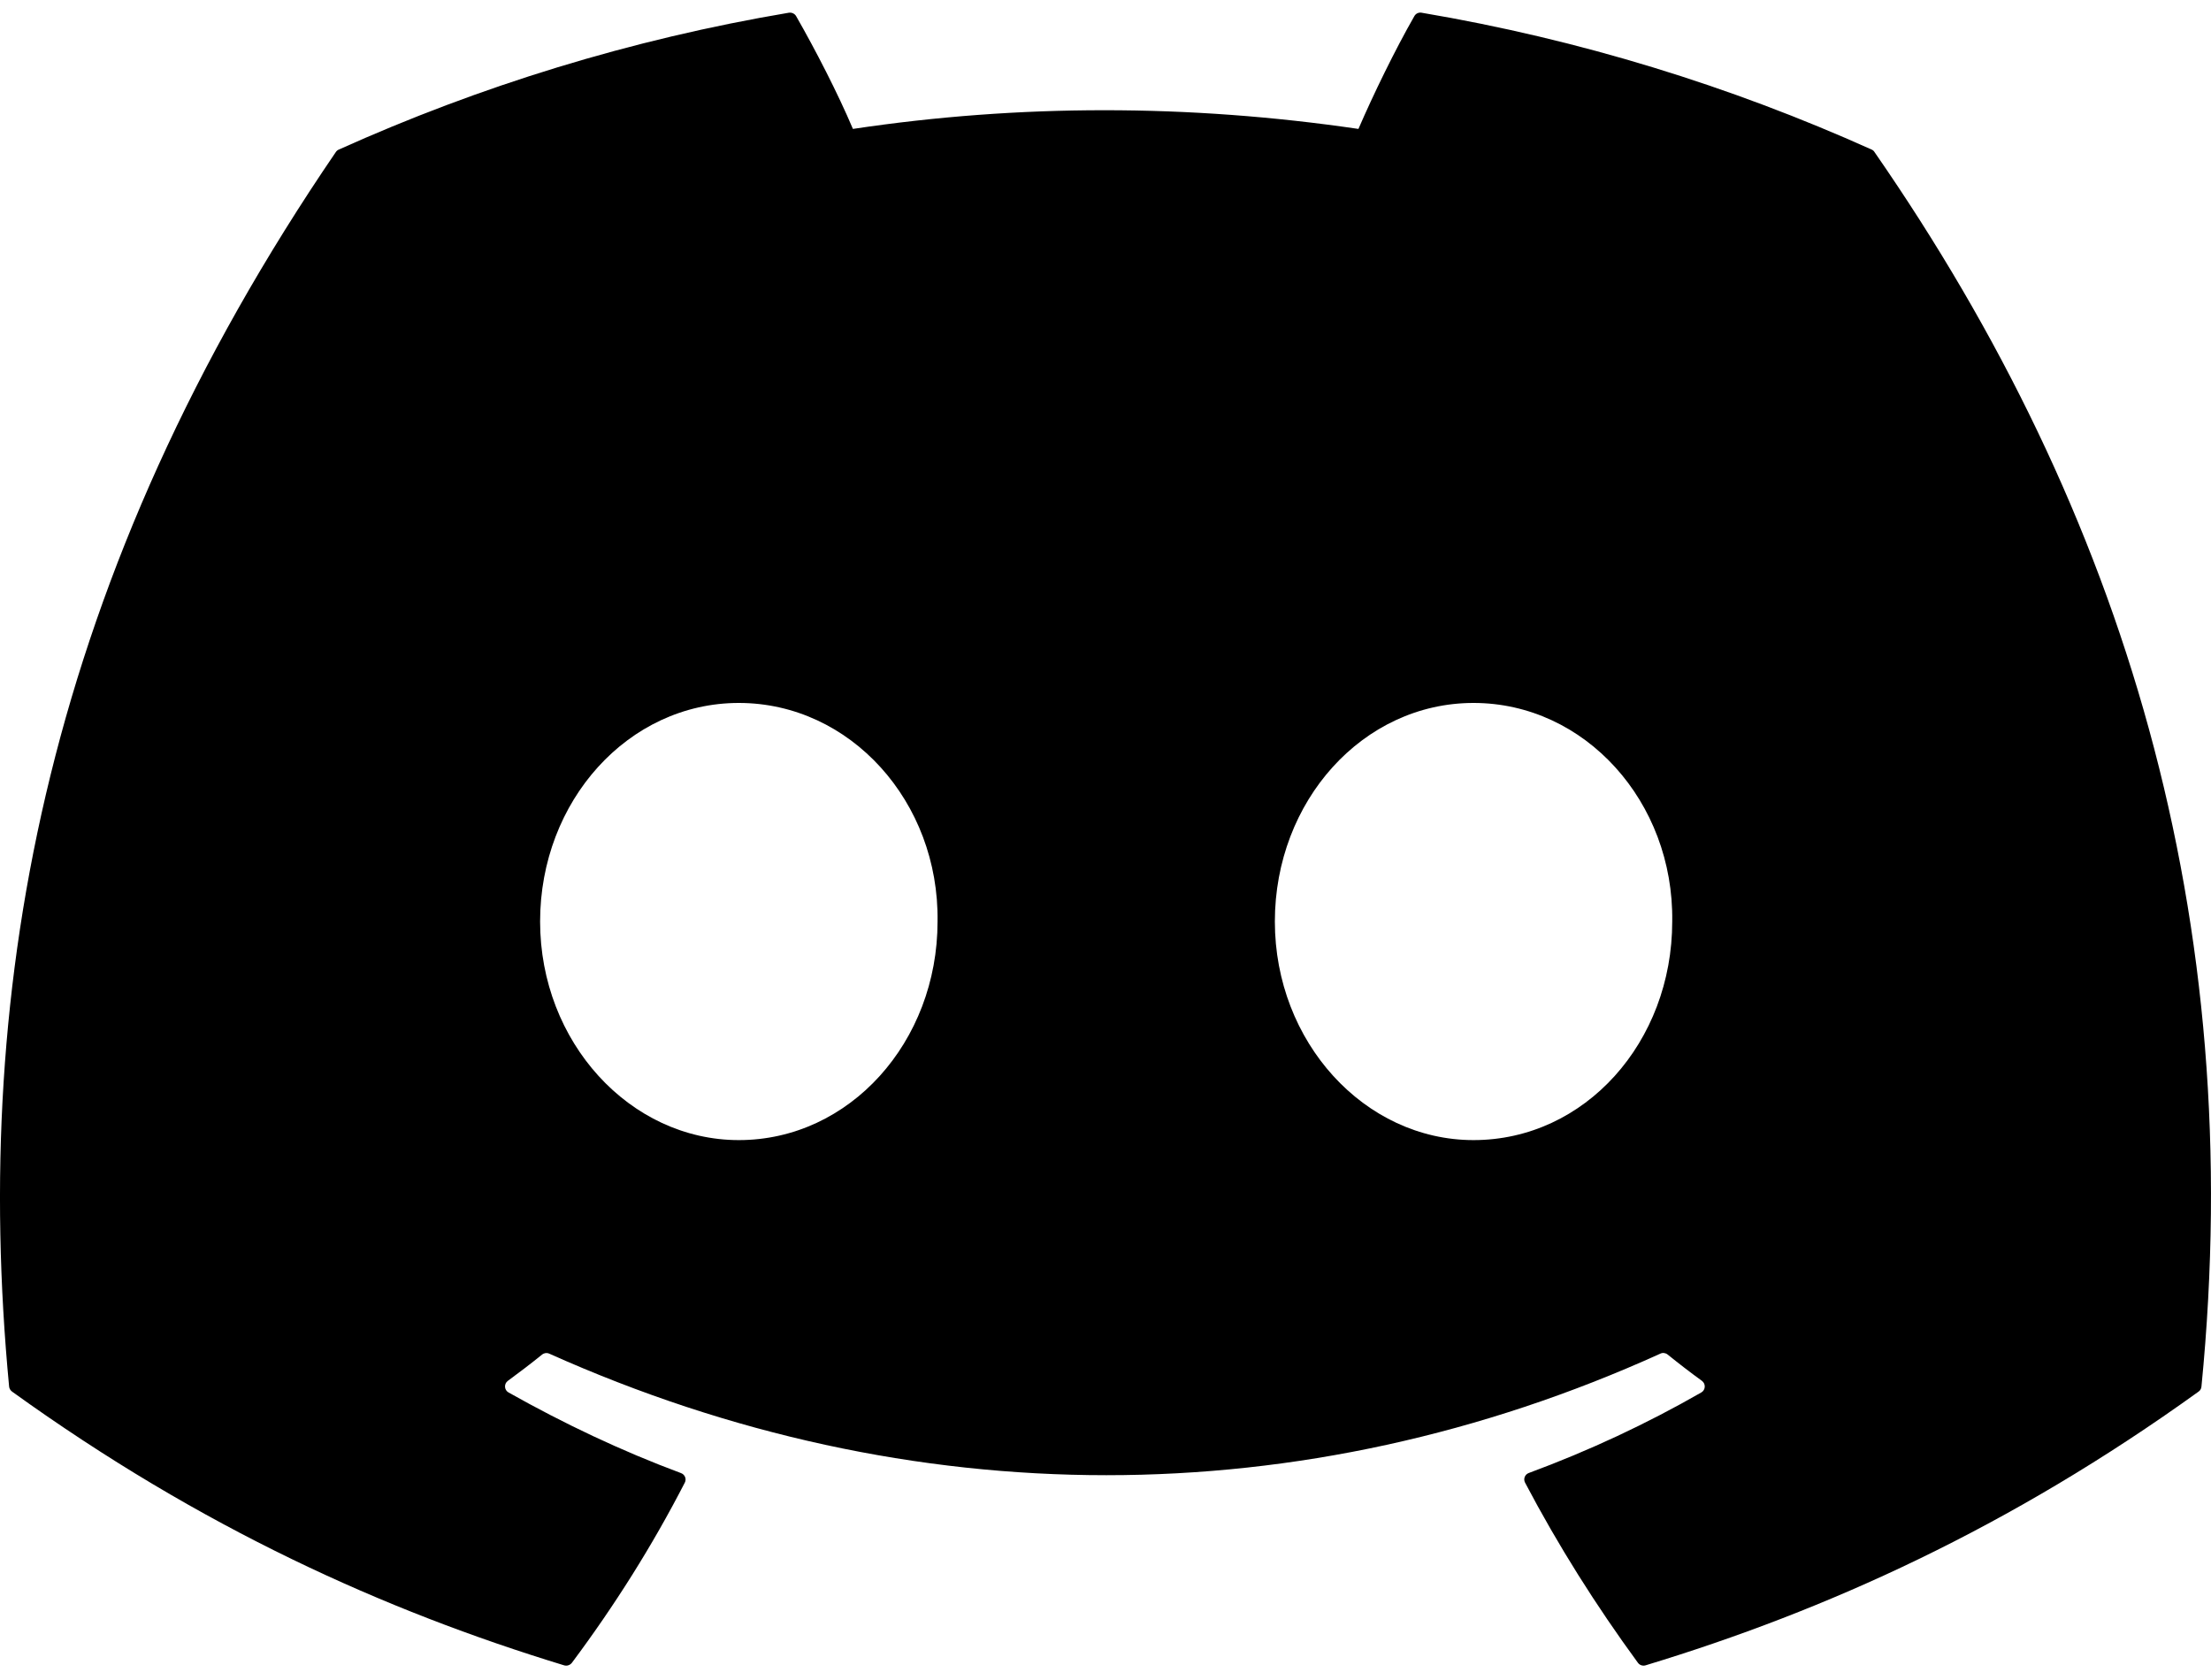 <svg width="25" height="19" viewBox="0 0 25 19" fill="none" xmlns="http://www.w3.org/2000/svg">
<g clip-path="url(#clip0_2_1054)">
<path d="M21.164 1.692C19.57 0.975 17.861 0.446 16.075 0.144C16.042 0.138 16.01 0.152 15.993 0.181C15.773 0.565 15.53 1.065 15.36 1.458C13.438 1.176 11.526 1.176 9.644 1.458C9.474 1.056 9.221 0.565 9.001 0.181C8.984 0.153 8.951 0.139 8.919 0.144C7.133 0.445 5.425 0.974 3.83 1.692C3.816 1.698 3.805 1.708 3.797 1.72C0.556 6.471 -0.332 11.104 0.103 15.681C0.105 15.703 0.118 15.725 0.136 15.738C2.274 17.279 4.346 18.214 6.378 18.834C6.411 18.844 6.445 18.832 6.466 18.806C6.947 18.162 7.376 17.482 7.743 16.768C7.765 16.726 7.744 16.676 7.7 16.66C7.02 16.407 6.372 16.098 5.75 15.748C5.7 15.72 5.697 15.65 5.742 15.617C5.873 15.521 6.004 15.421 6.129 15.32C6.152 15.301 6.183 15.297 6.21 15.309C10.301 17.142 14.731 17.142 18.774 15.309C18.8 15.296 18.832 15.3 18.856 15.319C18.981 15.42 19.112 15.521 19.244 15.617C19.289 15.65 19.286 15.72 19.237 15.748C18.614 16.105 17.967 16.407 17.286 16.659C17.242 16.675 17.222 16.726 17.244 16.768C17.619 17.481 18.048 18.16 18.52 18.805C18.539 18.832 18.575 18.844 18.607 18.834C20.65 18.214 22.721 17.279 24.86 15.738C24.879 15.725 24.89 15.704 24.892 15.682C25.414 10.391 24.019 5.795 21.196 1.721C21.189 1.708 21.177 1.698 21.164 1.692ZM8.354 12.894C7.122 12.894 6.107 11.785 6.107 10.422C6.107 9.06 7.103 7.95 8.354 7.95C9.615 7.95 10.621 9.069 10.601 10.422C10.601 11.785 9.606 12.894 8.354 12.894ZM16.661 12.894C15.429 12.894 14.415 11.785 14.415 10.422C14.415 9.06 15.41 7.95 16.661 7.95C17.922 7.95 18.928 9.069 18.908 10.422C18.908 11.785 17.922 12.894 16.661 12.894Z" fill="black"/>
</g>
<defs>
<clipPath id="clip0_2_1054">
<rect width="25" height="19" fill="white"/>
</clipPath>
</defs>
</svg>
